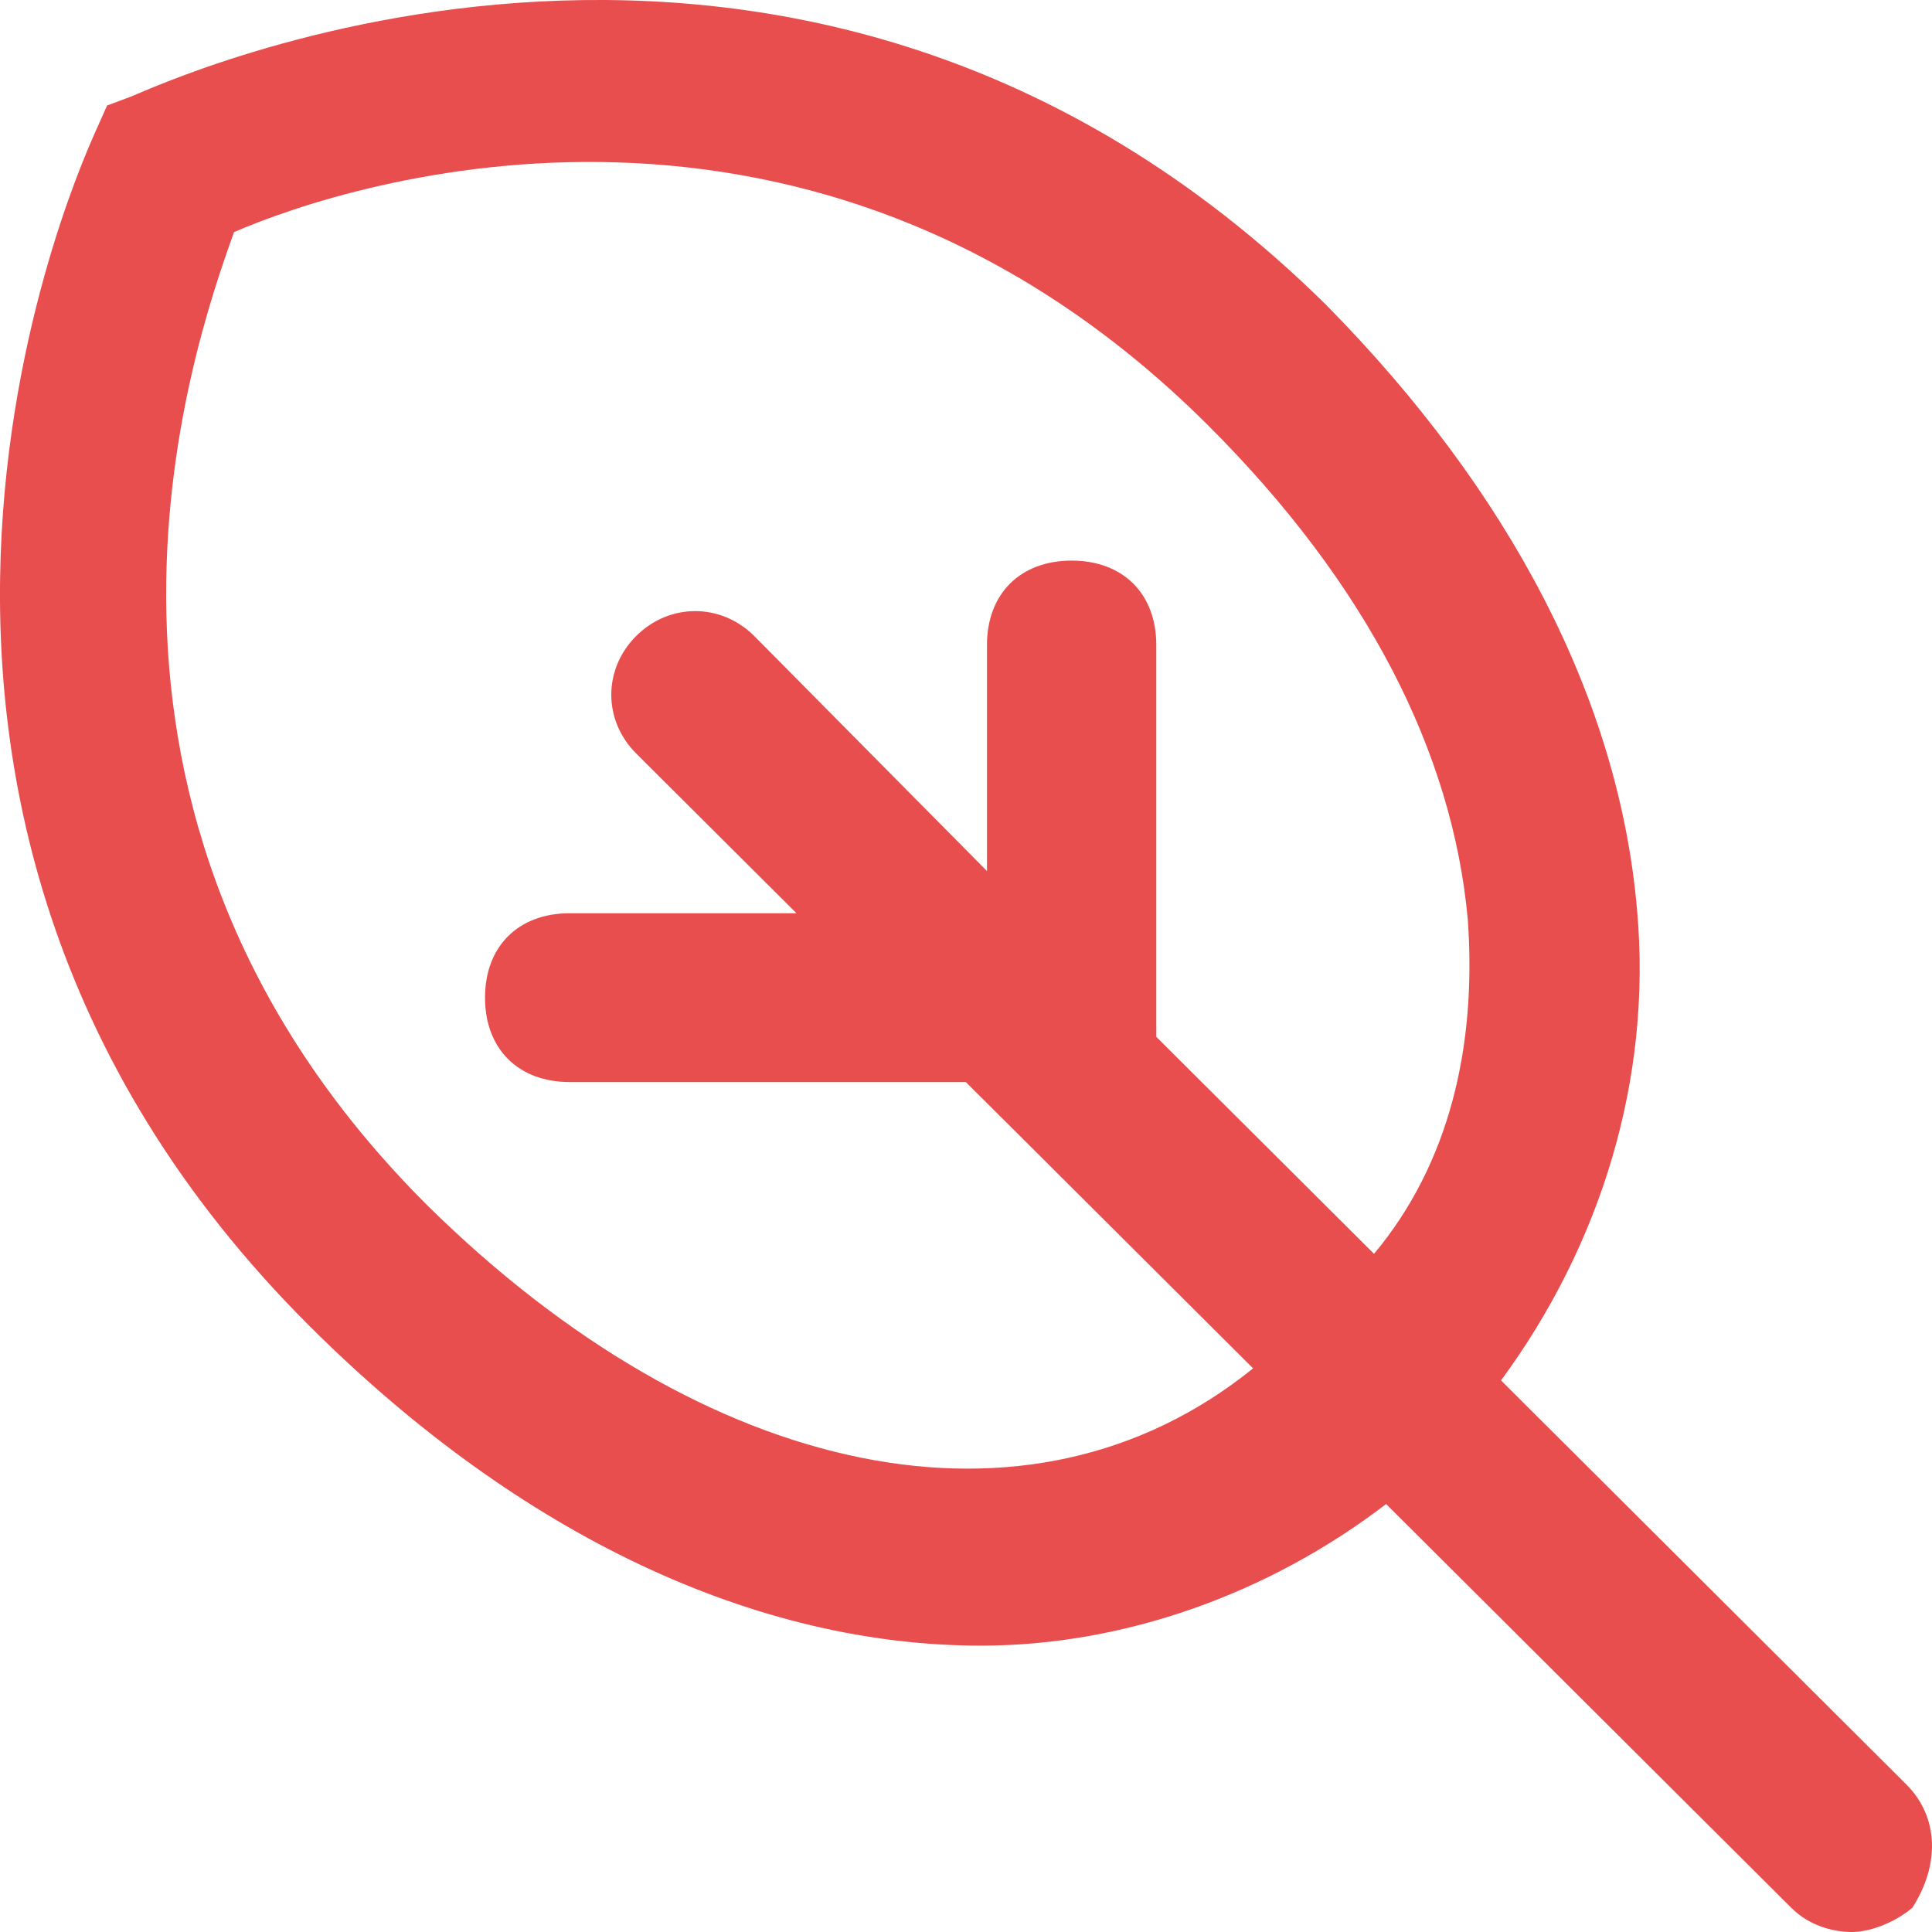 <?xml version="1.0" encoding="utf-8"?>
<svg viewBox="551.168 234.895 42 42" xmlns="http://www.w3.org/2000/svg">
  <path d="M 592.607 273.684 L 583.799 264.904 C 585.968 261.956 587.086 258.352 586.757 254.683 C 586.363 250.096 583.996 245.575 579.987 241.513 C 568.483 230.178 554.547 236.796 554.021 236.992 L 553.496 237.189 L 553.233 237.778 C 553.167 237.975 546.331 252.193 557.9 263.725 C 562.501 268.311 567.628 270.67 572.493 270.67 C 575.582 270.67 578.738 269.556 581.301 267.591 L 590.11 276.37 C 590.504 276.764 591.03 276.895 591.424 276.895 C 591.819 276.895 592.345 276.698 592.739 276.37 C 593.331 275.453 593.331 274.405 592.607 273.684 Z M 560.463 261.104 C 551.852 252.521 555.336 242.496 556.256 239.941 C 558.82 238.827 568.877 235.616 577.423 244.134 C 580.907 247.607 582.747 251.276 583.076 254.879 C 583.273 257.631 582.682 260.187 581.038 262.152 L 576.305 257.435 L 576.305 248.917 C 576.305 247.803 575.582 247.082 574.465 247.082 C 573.347 247.082 572.624 247.803 572.624 248.917 L 572.624 253.831 L 567.563 248.72 C 566.84 248 565.722 248 564.999 248.72 C 564.276 249.441 564.276 250.555 564.999 251.276 L 568.483 254.748 L 563.553 254.748 C 562.435 254.748 561.712 255.469 561.712 256.583 C 561.712 257.697 562.435 258.418 563.553 258.418 L 572.164 258.418 L 573.282 259.531 L 578.409 264.642 C 573.545 268.573 566.511 267.066 560.463 261.104 Z" fill="#E84E4E"/>
</svg>